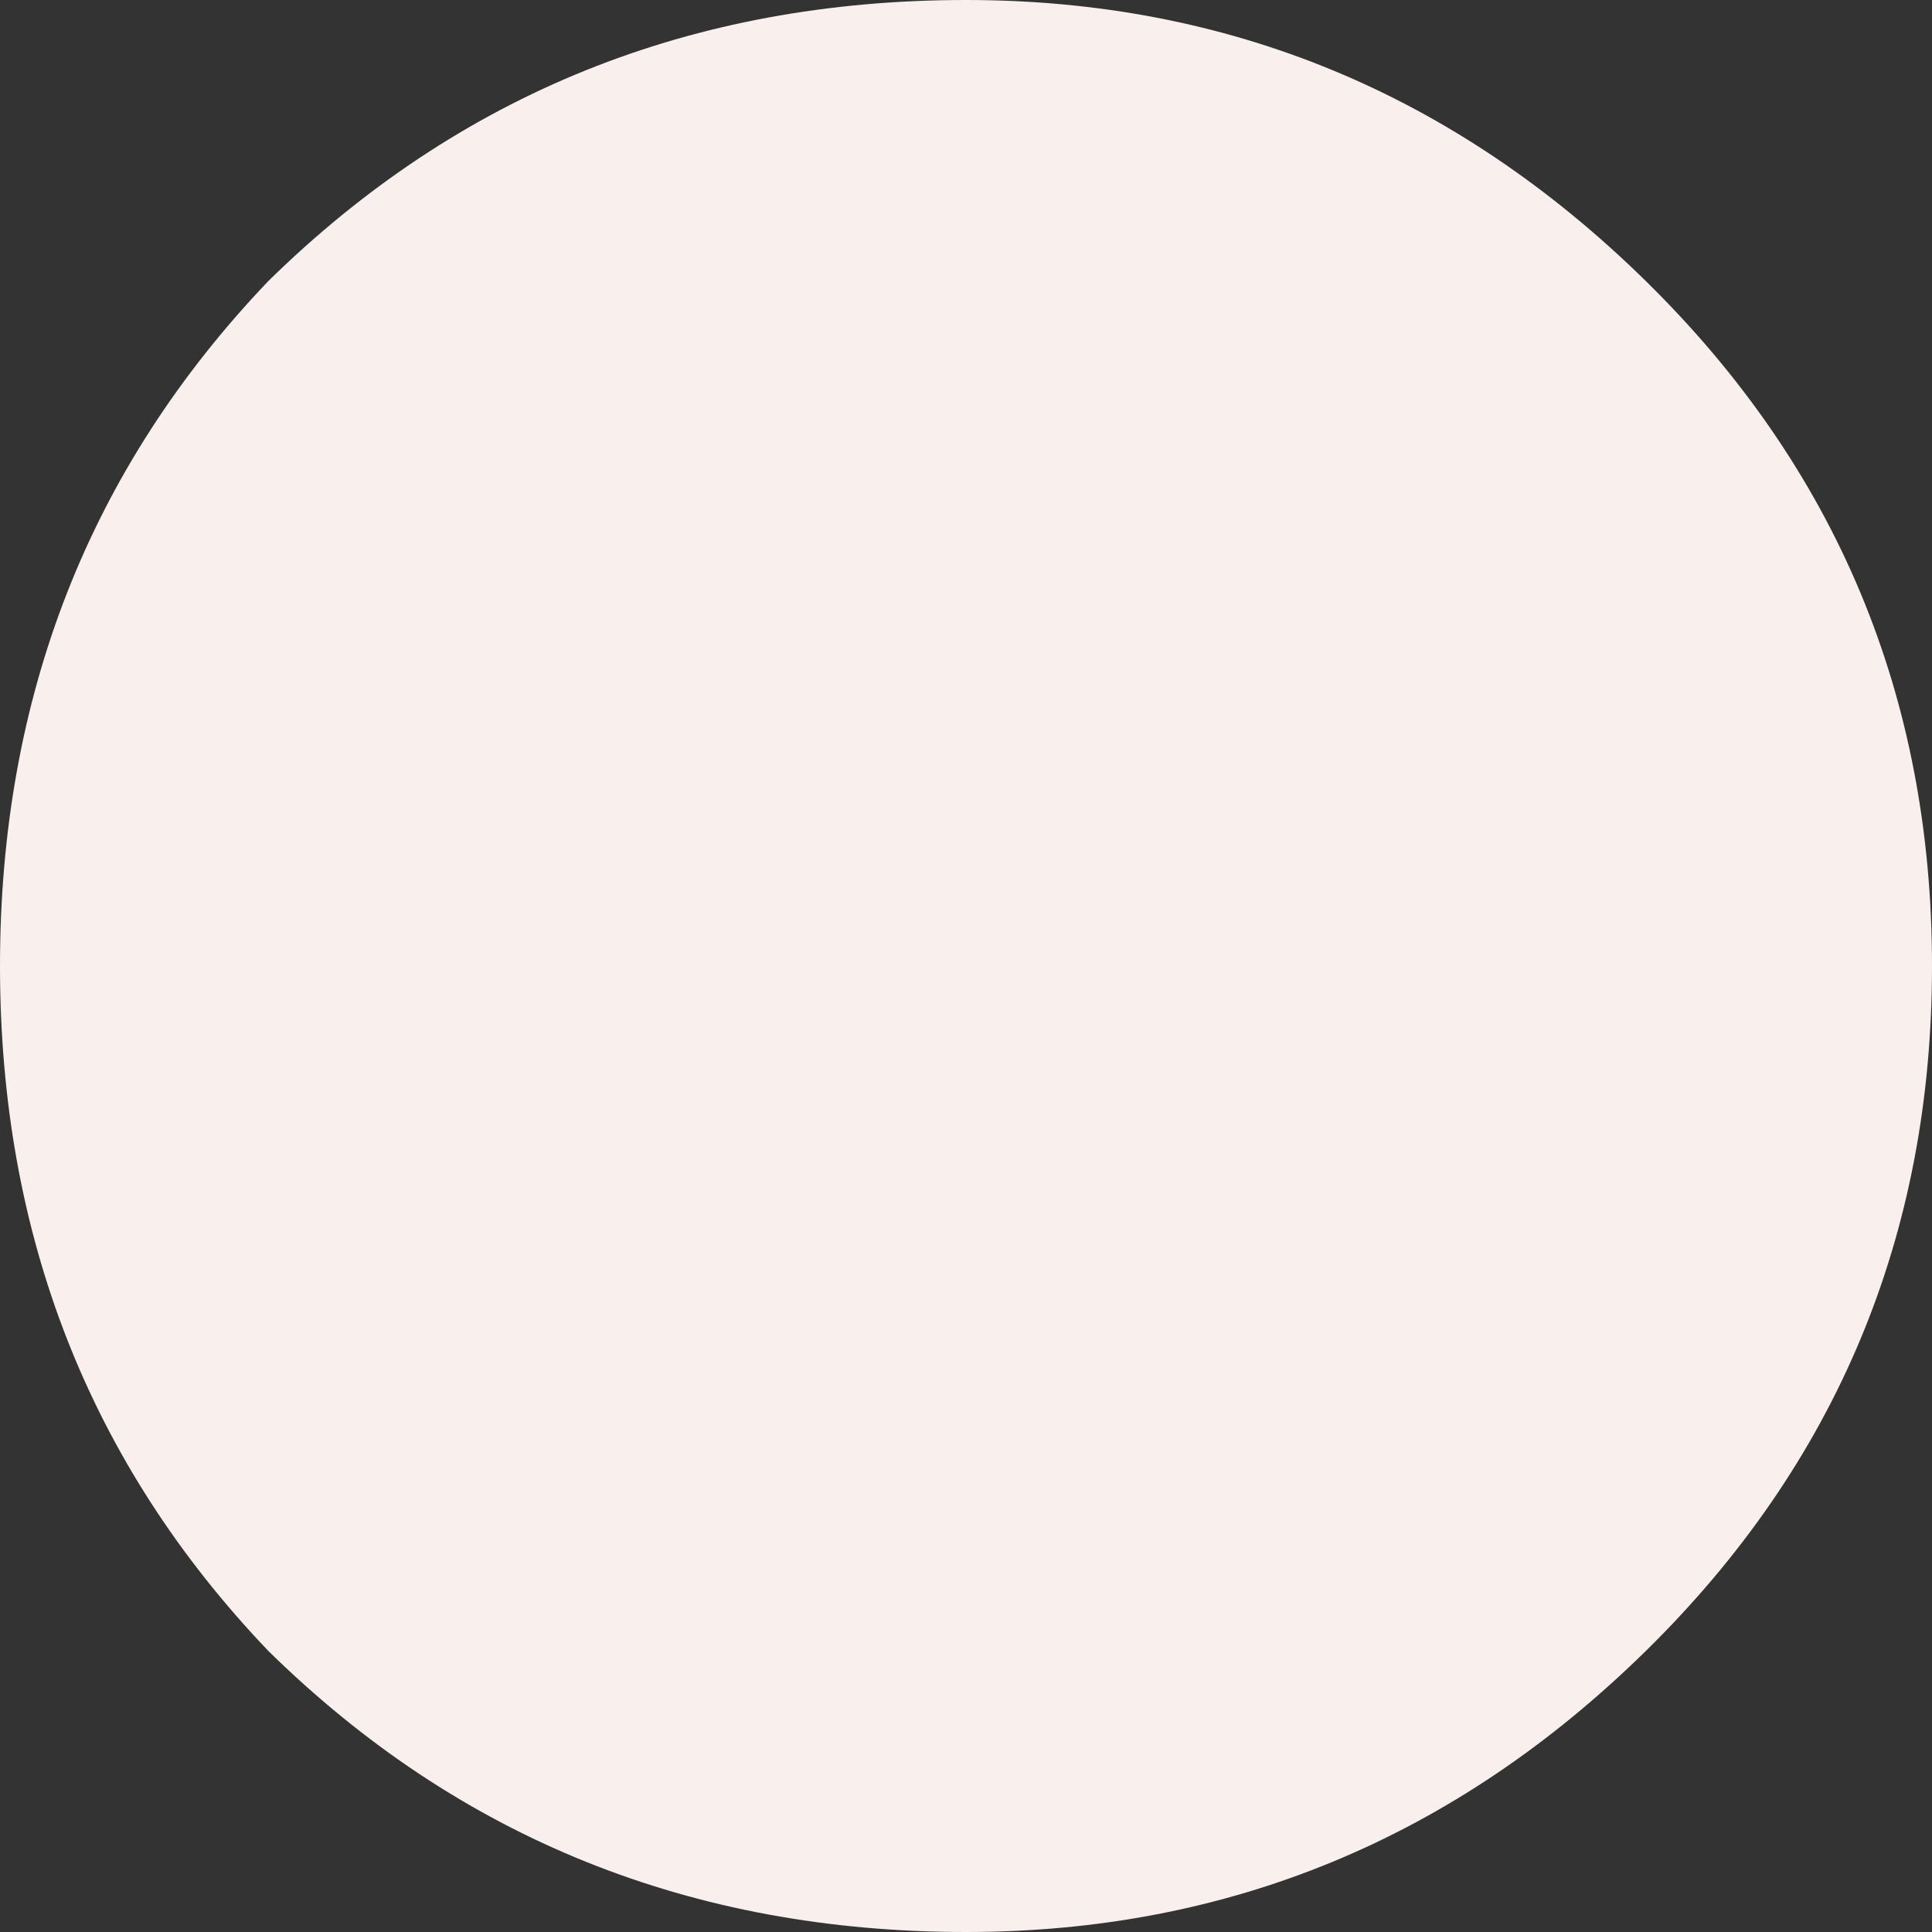 <svg width="30" height="30" viewBox="0 0 30 30" fill="none" xmlns="http://www.w3.org/2000/svg">
<rect x="0" y="0" width="30" height="30" fill="#333333" stroke="none"/>
<path d="M15 30C10.741 30 7.13 28.546 4.167 25.636C1.389 22.727 0 19.182 0 15C0 10.818 1.389 7.273 4.167 4.364C7.13 1.455 10.741 0 15 0C19.074 0 22.593 1.455 25.556 4.364C28.518 7.273 30 10.818 30 15C30 19.182 28.518 22.727 25.556 25.636C22.593 28.546 19.074 30 15 30Z" fill="#F9F0ED"/>
</svg>
